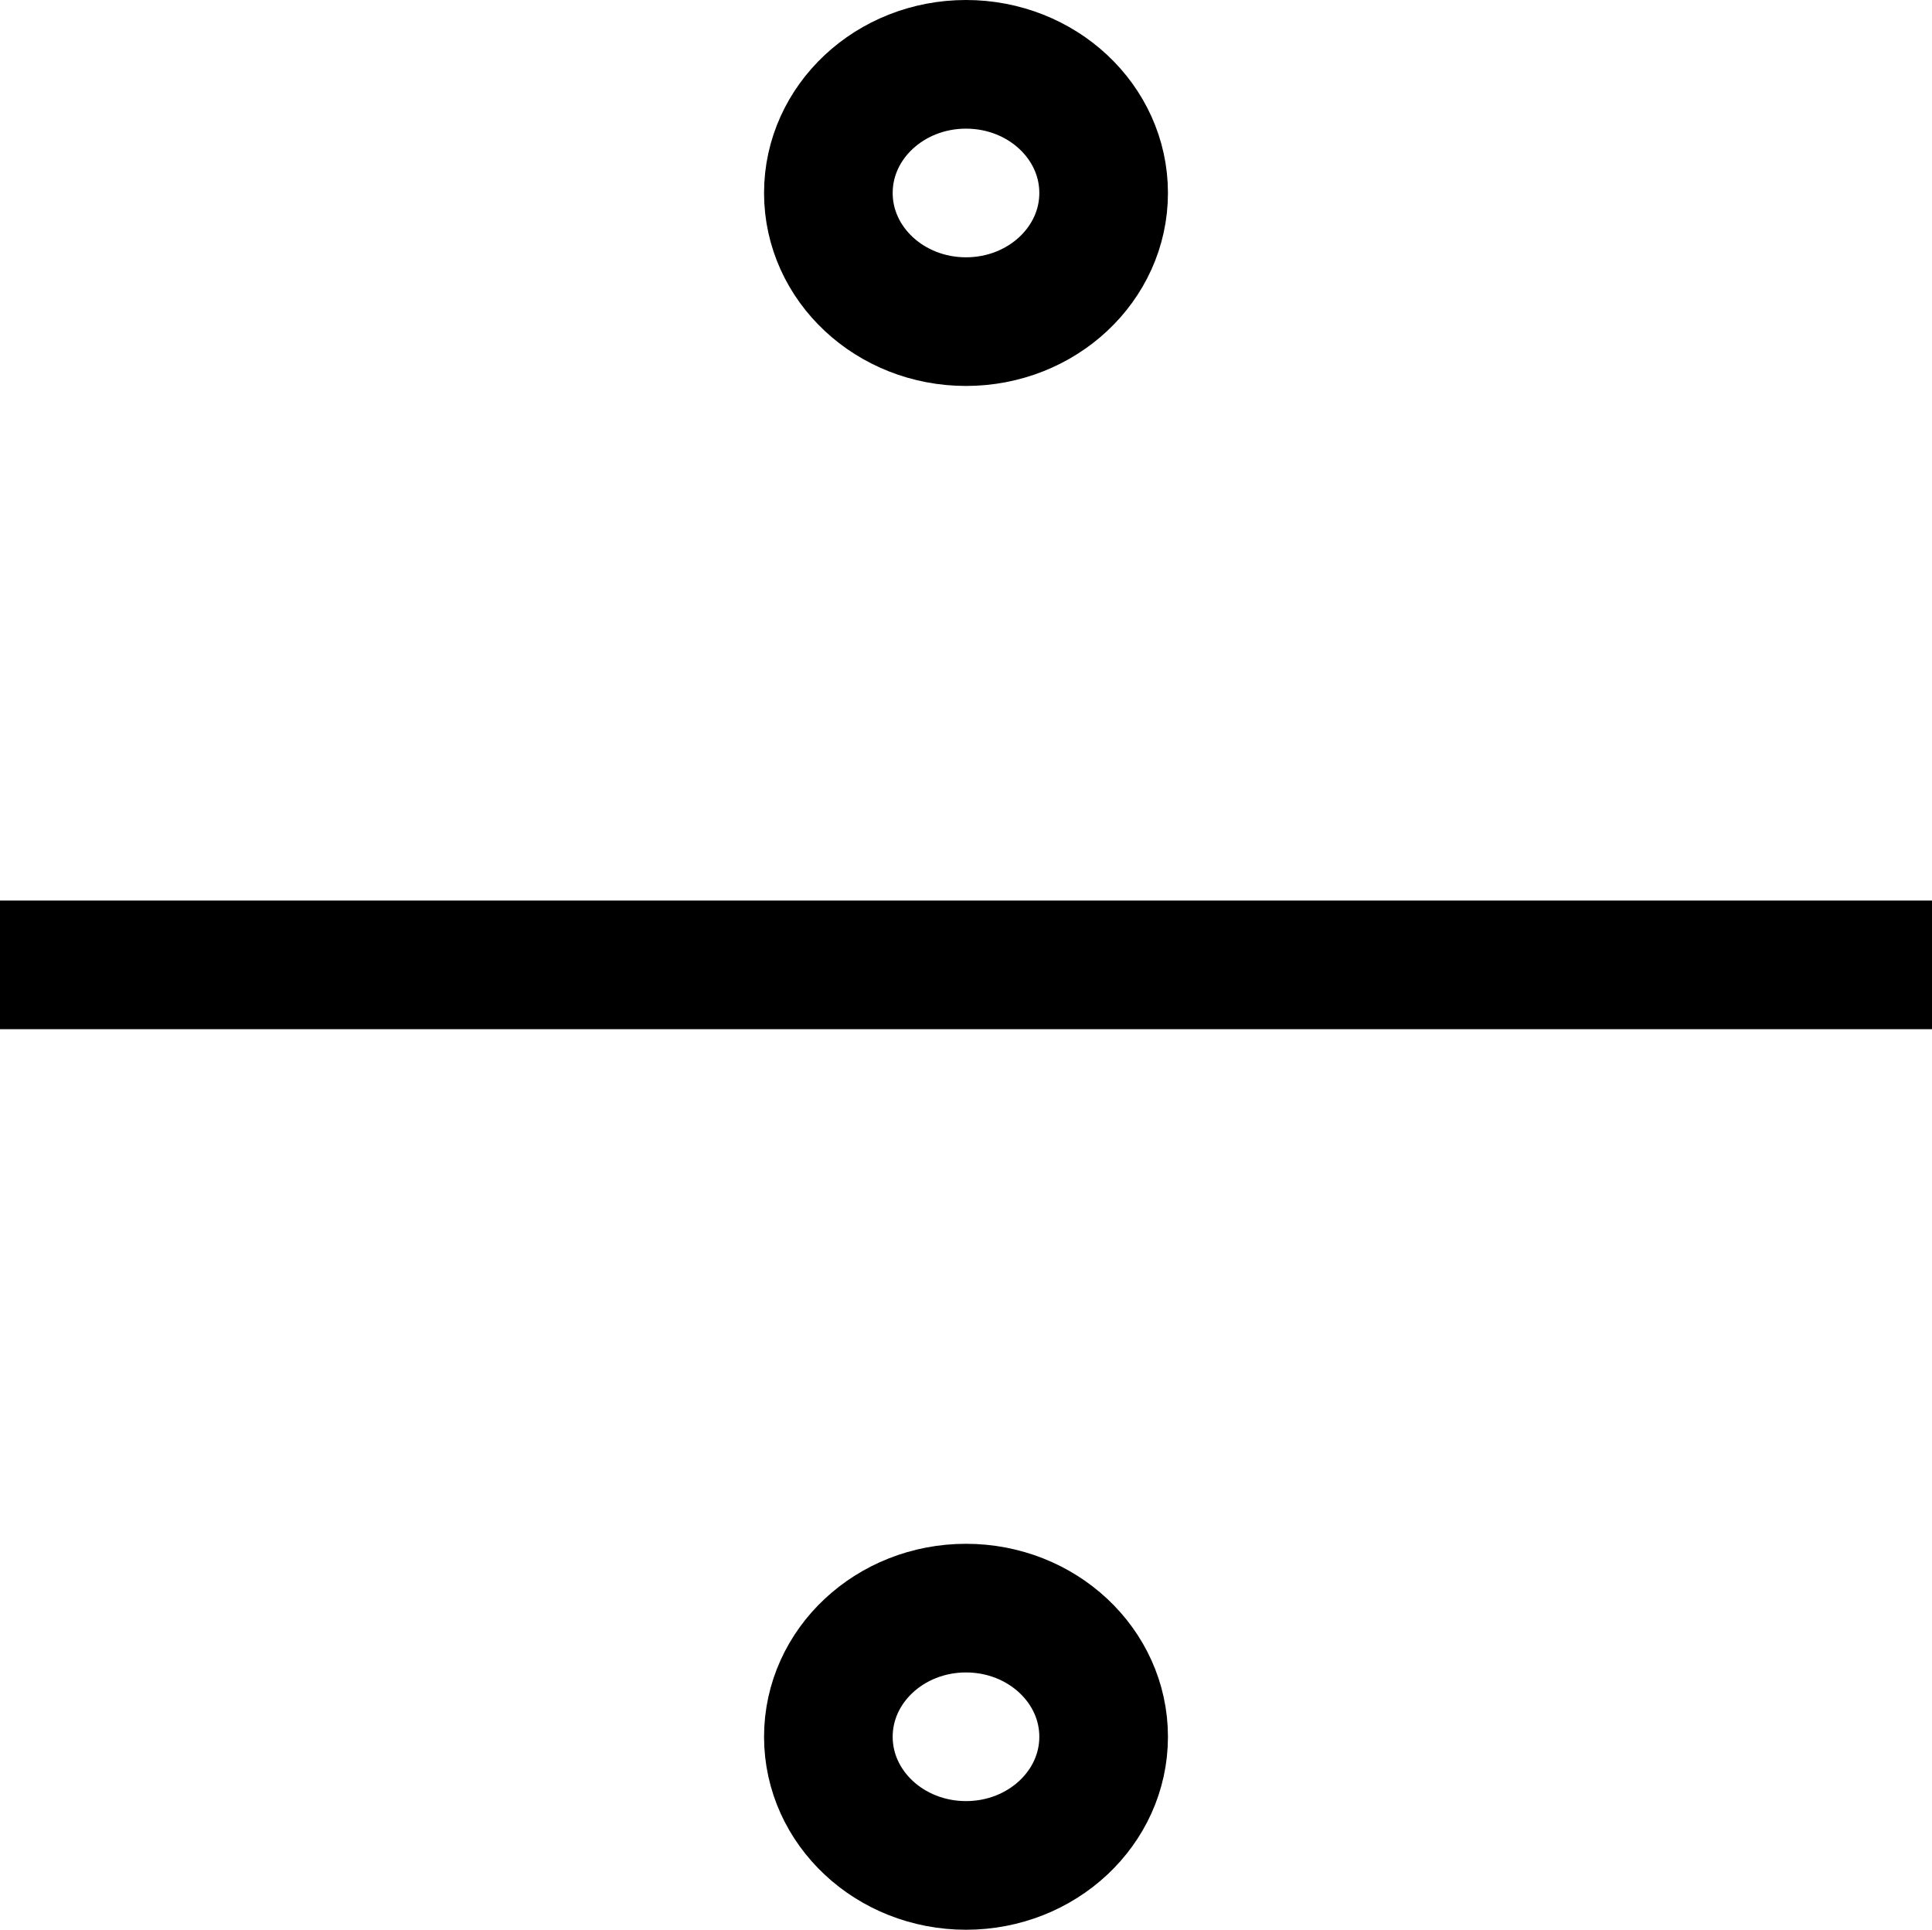<?xml version="1.0" encoding="UTF-8"?>
<svg id="Layer_1" data-name="Layer 1" xmlns="http://www.w3.org/2000/svg" viewBox="0 0 15.02 15">
  <defs>
    <style>
      .cls-1 {
        fill: none;
        stroke: #000;
      }
    </style>
  </defs>
  <ellipse class="cls-1" cx="7.51" cy="1.5" rx="1.07" ry="1"/>
  <line class="cls-1" y1="7.5" x2="15.02" y2="7.5"/>
  <ellipse class="cls-1" cx="7.51" cy="13.5" rx="1.07" ry="1"/>
</svg>